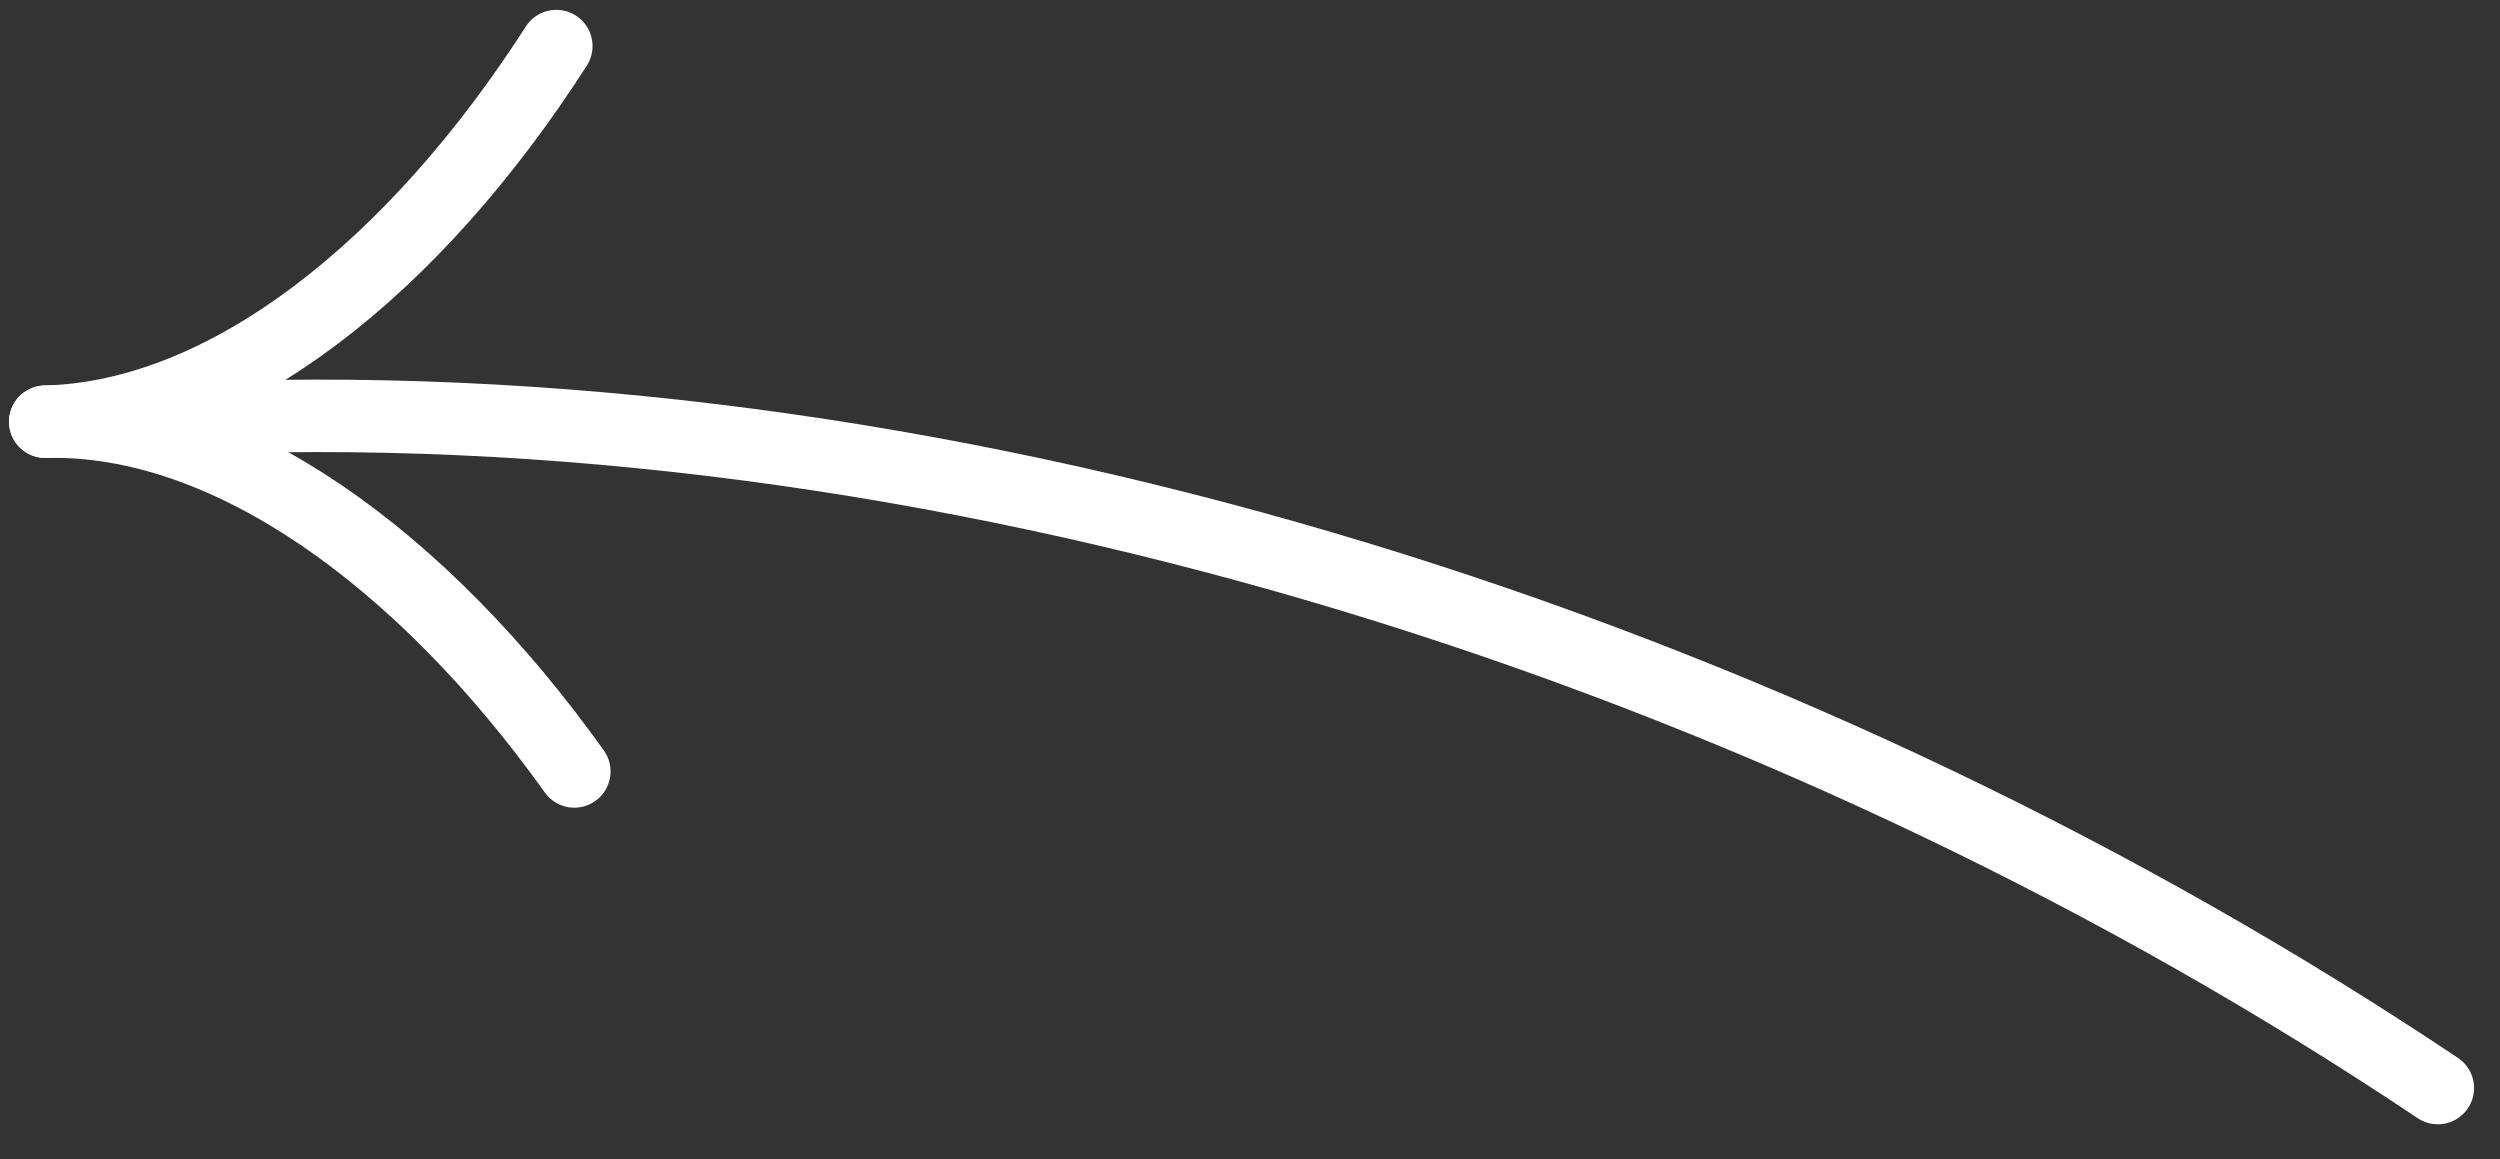 <svg width="69" height="32" viewBox="0 0 69 32" fill="none" xmlns="http://www.w3.org/2000/svg">
<rect x="0" y="0" width="69" height="32" fill="#333333" stroke="none"/>
<path d="M67.284 30.03C50.045 18.493 27.767 10.98 6.726 11.503" stroke="white" stroke-width="2" stroke-linecap="round"/>
<path d="M15.851 21.292C11.654 15.414 6.277 11.514 1.249 11.639" stroke="white" stroke-width="2" stroke-linecap="round"/>
<path d="M15.354 1.272C11.454 7.352 6.277 11.514 1.249 11.639" stroke="white" stroke-width="2" stroke-linecap="round"/>
</svg>

